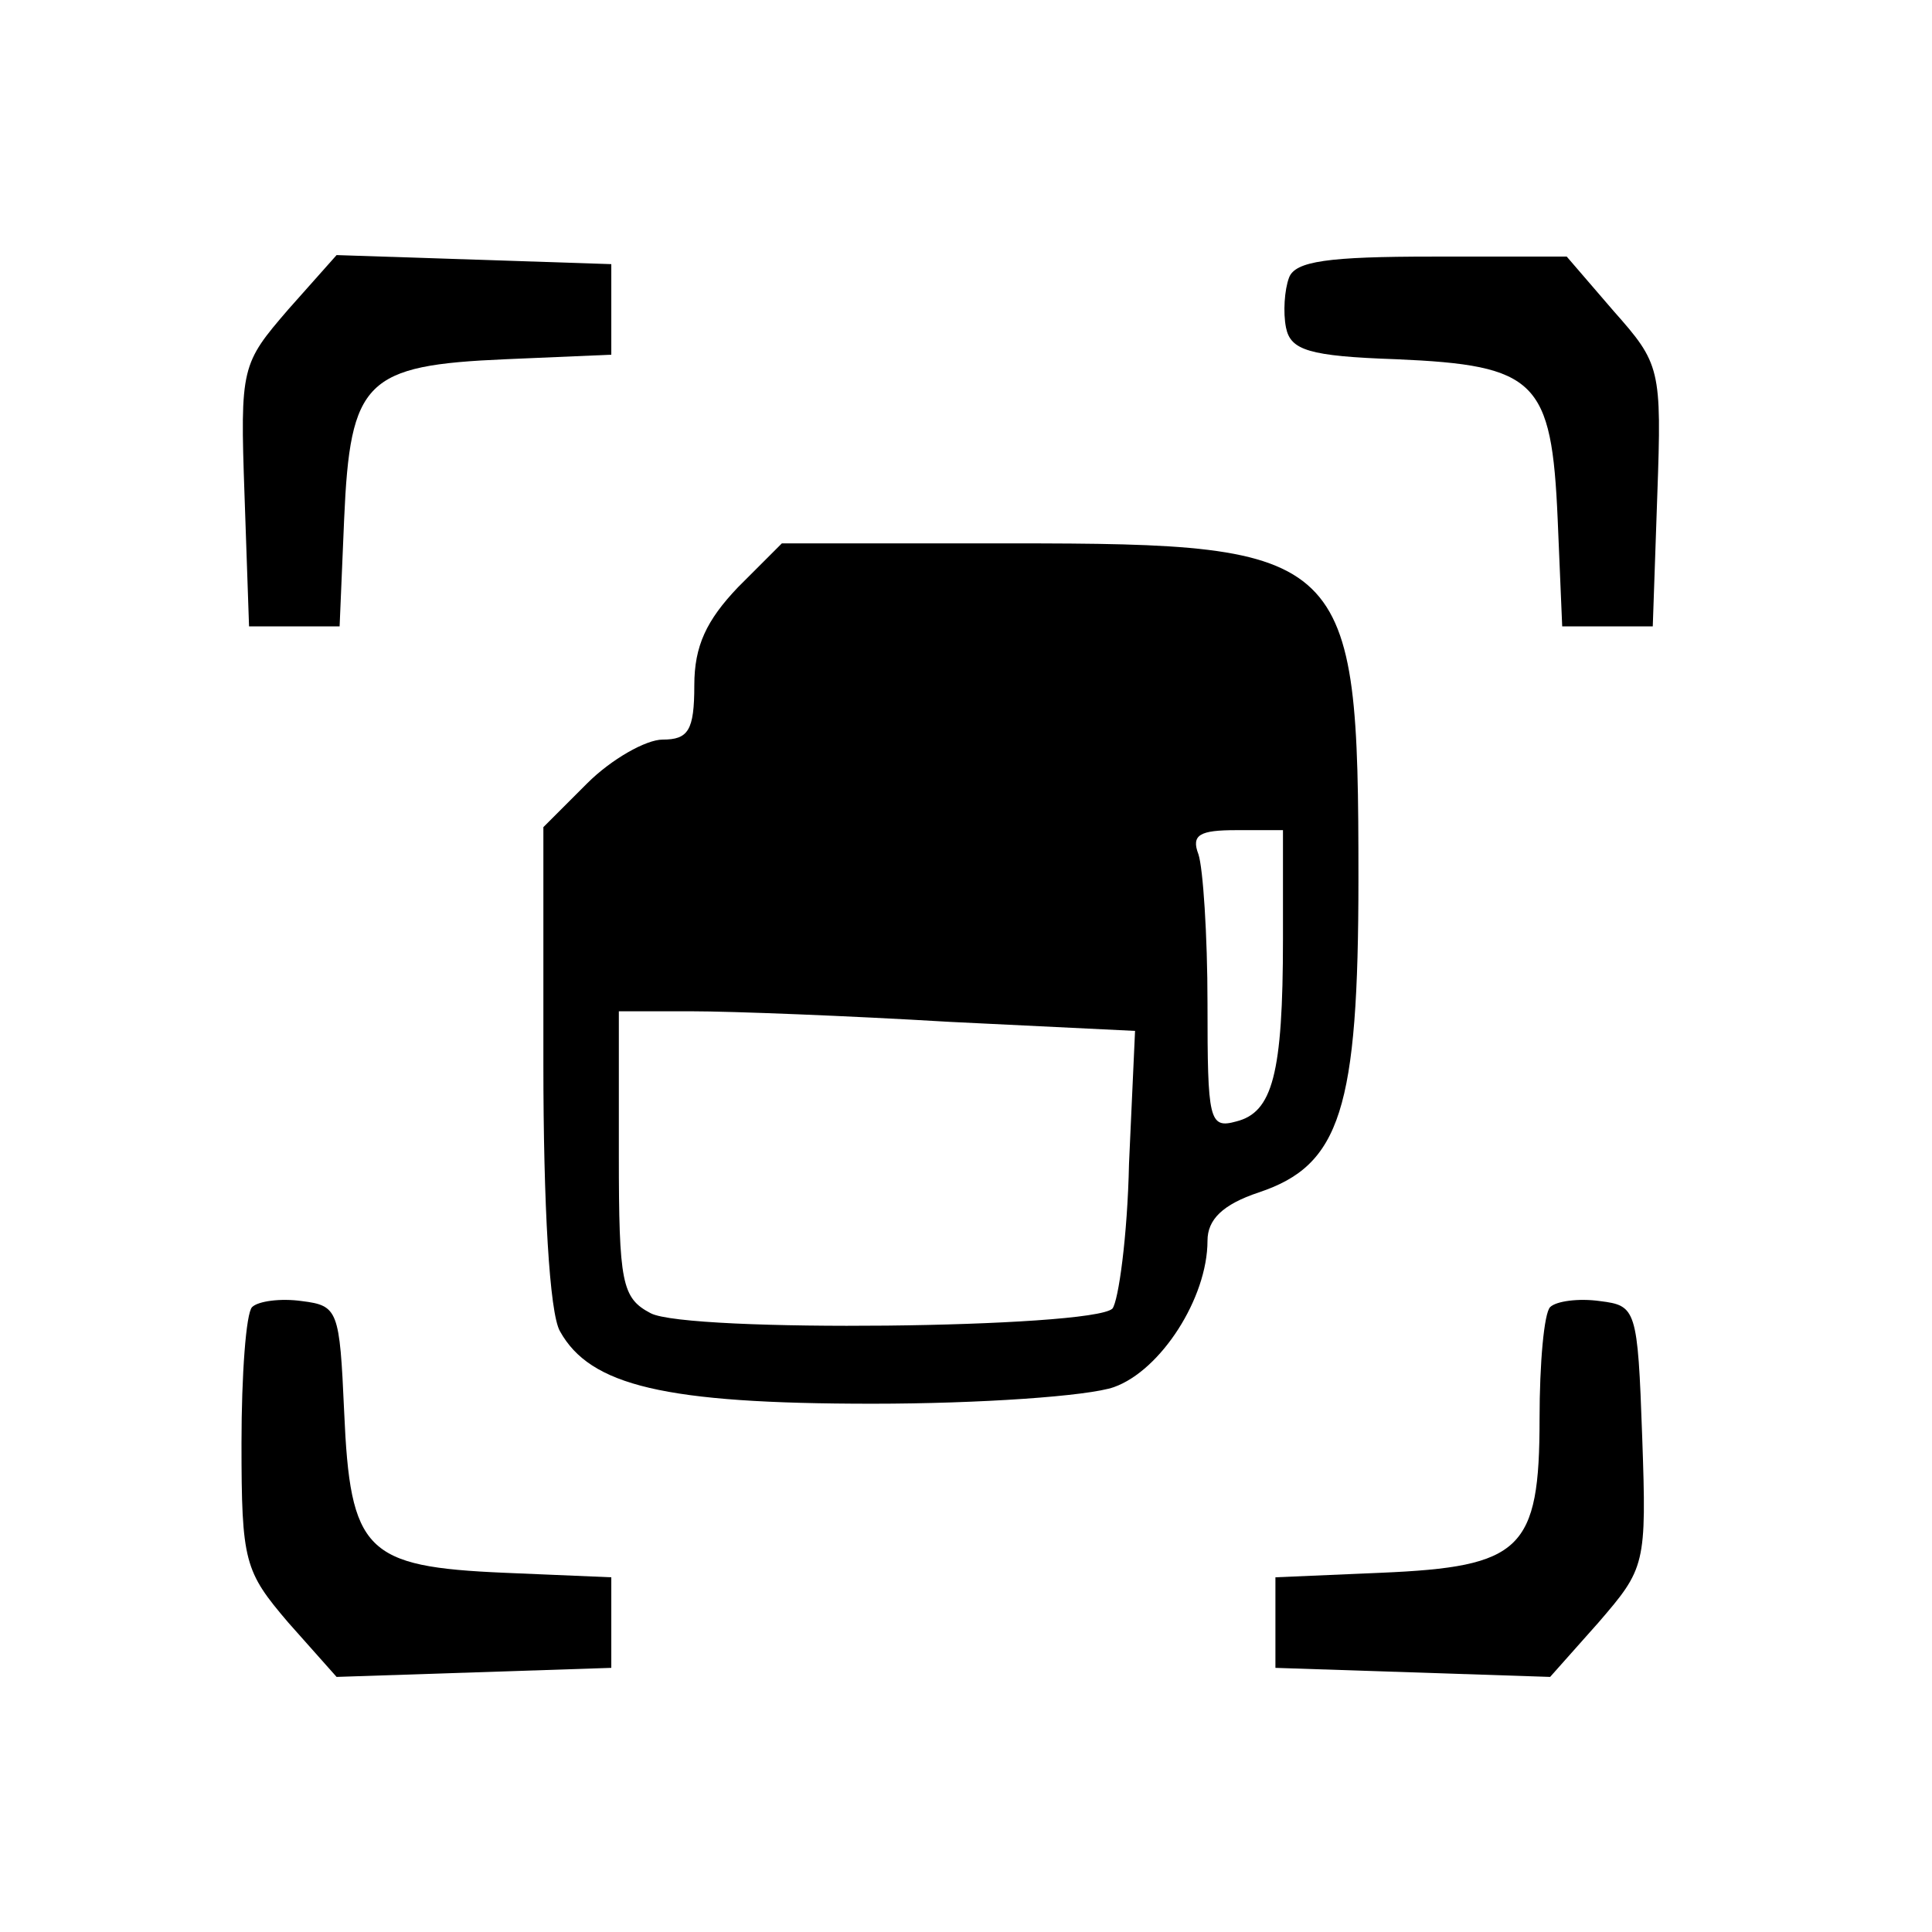 <?xml version="1.0" standalone="no"?>
<!DOCTYPE svg PUBLIC "-//W3C//DTD SVG 20010904//EN"
 "http://www.w3.org/TR/2001/REC-SVG-20010904/DTD/svg10.dtd">
<svg version="1.0" xmlns="http://www.w3.org/2000/svg"
 width="128pt" height="128pt" viewBox="0 0 128 128"
 preserveAspectRatio="xMidYMid meet">

<g transform="translate(0,128) scale(0.1,-0.1)"
fill="#000000" stroke="none">
<path d="M191 1075 c-31 -36 -32 -38 -29 -123 l3 -87 30 0 30 0 3 71 c4 92 14
102 107 106 l70 3 0 30 0 30 -91 3 -91 3 -32 -36z"/>
<path d="M854 1096 c-3 -8 -4 -23 -2 -33 3 -15 15 -19 73 -21 93 -4 103 -14
107 -106 l3 -71 30 0 30 0 3 87 c3 84 2 87 -29 122 l-31 36 -89 0 c-69 0 -91
-3 -95 -14z"/>
<path d="M489 891 c-21 -22 -29 -39 -29 -65 0 -30 -4 -36 -21 -36 -11 0 -34
-13 -50 -29 l-29 -29 0 -157 c0 -93 4 -165 11 -177 20 -36 69 -48 207 -48 71
0 143 5 160 11 31 11 62 59 62 97 0 14 10 24 34 32 54 18 66 55 66 208 0 216
-6 222 -230 222 l-152 0 -29 -29z m361 -233 c0 -90 -7 -115 -31 -121 -18 -5
-19 1 -19 78 0 46 -3 90 -6 99 -5 13 1 16 25 16 l31 0 0 -72z m-221 -55 l123
-6 -4 -88 c-1 -48 -7 -91 -11 -96 -14 -13 -282 -16 -306 -3 -19 10 -21 20 -21
105 l0 95 48 0 c27 0 104 -3 171 -7z"/>
<path d="M167 414 c-4 -4 -7 -45 -7 -90 0 -79 2 -85 31 -119 l32 -36 91 3 91
3 0 30 0 30 -71 3 c-92 4 -102 14 -106 107 -3 67 -4 70 -28 73 -14 2 -29 0
-33 -4z"/>
<path d="M1027 414 c-4 -4 -7 -37 -7 -74 0 -87 -12 -98 -105 -102 l-70 -3 0
-30 0 -30 91 -3 91 -3 32 36 c31 36 32 38 29 123 -3 85 -4 87 -28 90 -14 2
-29 0 -33 -4z"/>
</g>
</svg>
